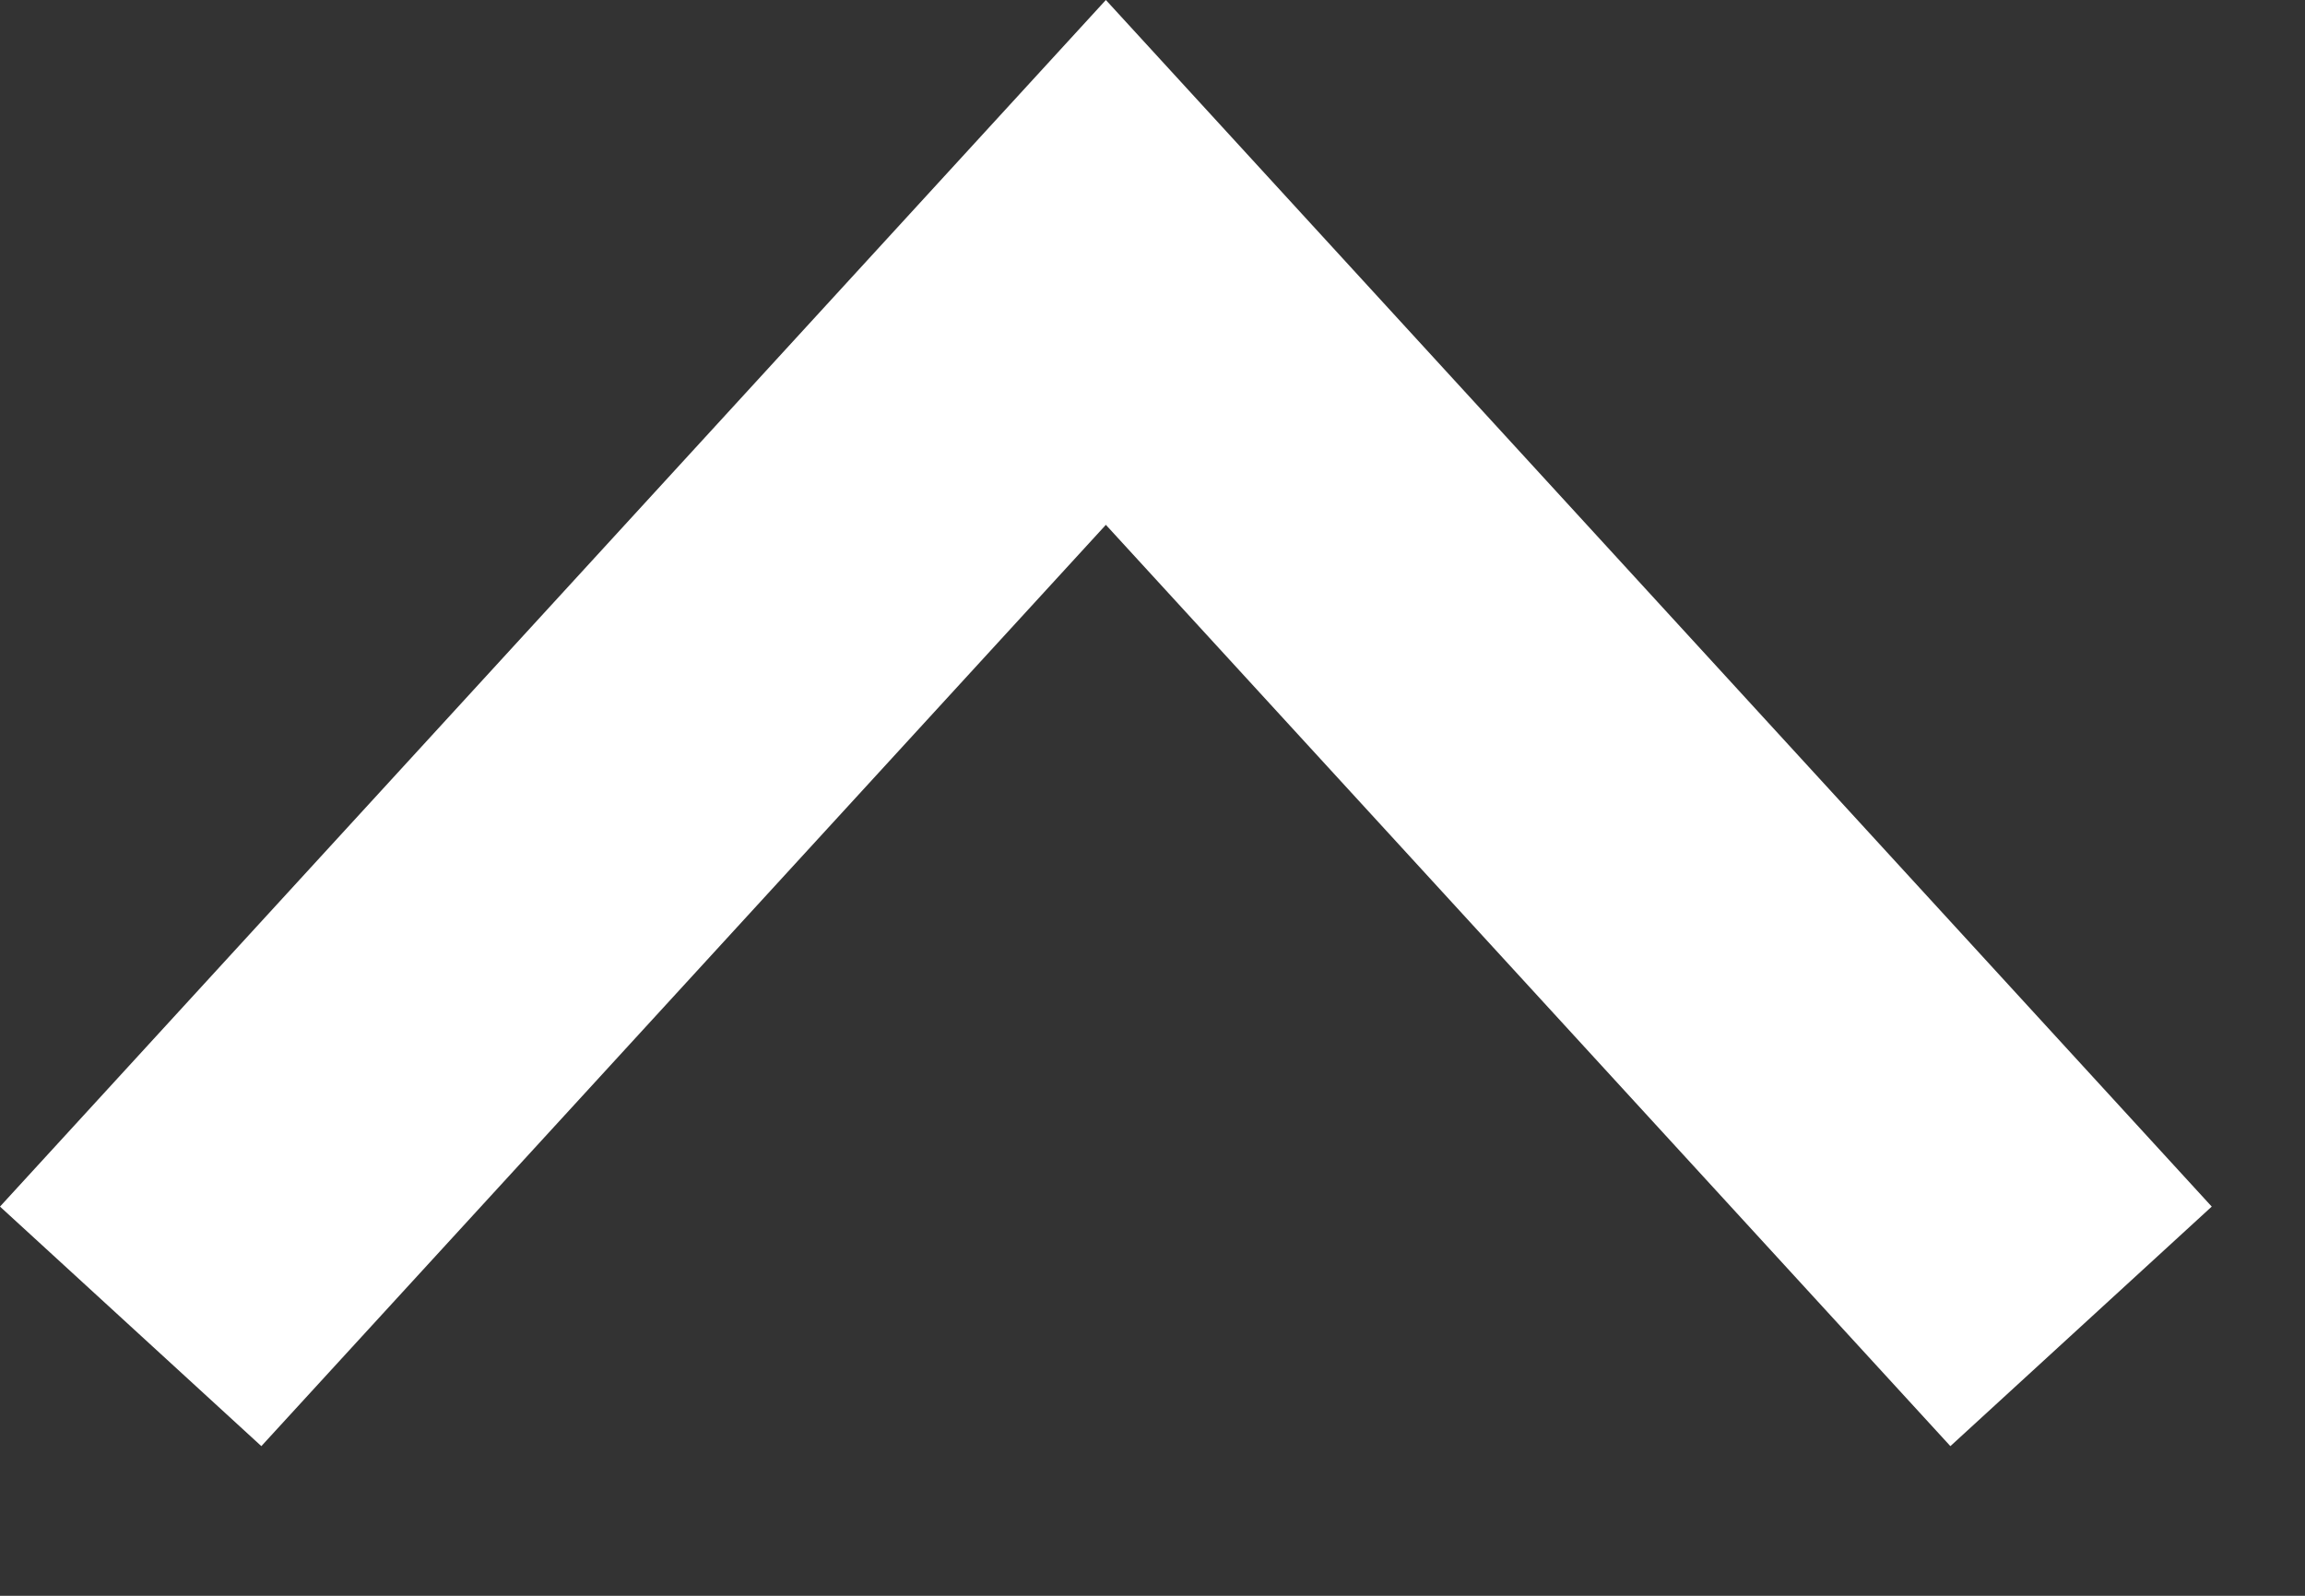 <?xml version="1.0" encoding="UTF-8"?>
<svg width="13px" height="9px" viewBox="0 0 13 9" version="1.1" xmlns="http://www.w3.org/2000/svg" xmlns:xlink="http://www.w3.org/1999/xlink">
    <rect x="0" y="0" width="13" height="9" fill="#333333" stroke="none"/>
    <title>2F0D9CB5-4796-4B1C-B816-A488DEA0C922</title>
    <defs>
        <polygon id="path-1" points="6.237 5.196 11 0 12.474 1.351 6.237 8.156 0 1.351 1.474 0"></polygon>
    </defs>
    <g id="Desktop" stroke="none" stroke-width="1" fill="none" fill-rule="evenodd">
        <g id="GFW---Blog---UI-kit" transform="translate(-183, -2390)">
            <g id="Icons/16px/Chevron-down-Copy" transform="translate(183, 2390)">
                <mask id="mask-2" fill="white">
                    <use xlink:href="#path-1"></use>
                </mask>
                <use id="chevron-left" fill="#FFFFFF" transform="translate(6.237, 4.078) rotate(180) translate(-6.237, -4.078) " xlink:href="#path-1"></use>
            </g>
        </g>
    </g>
</svg>